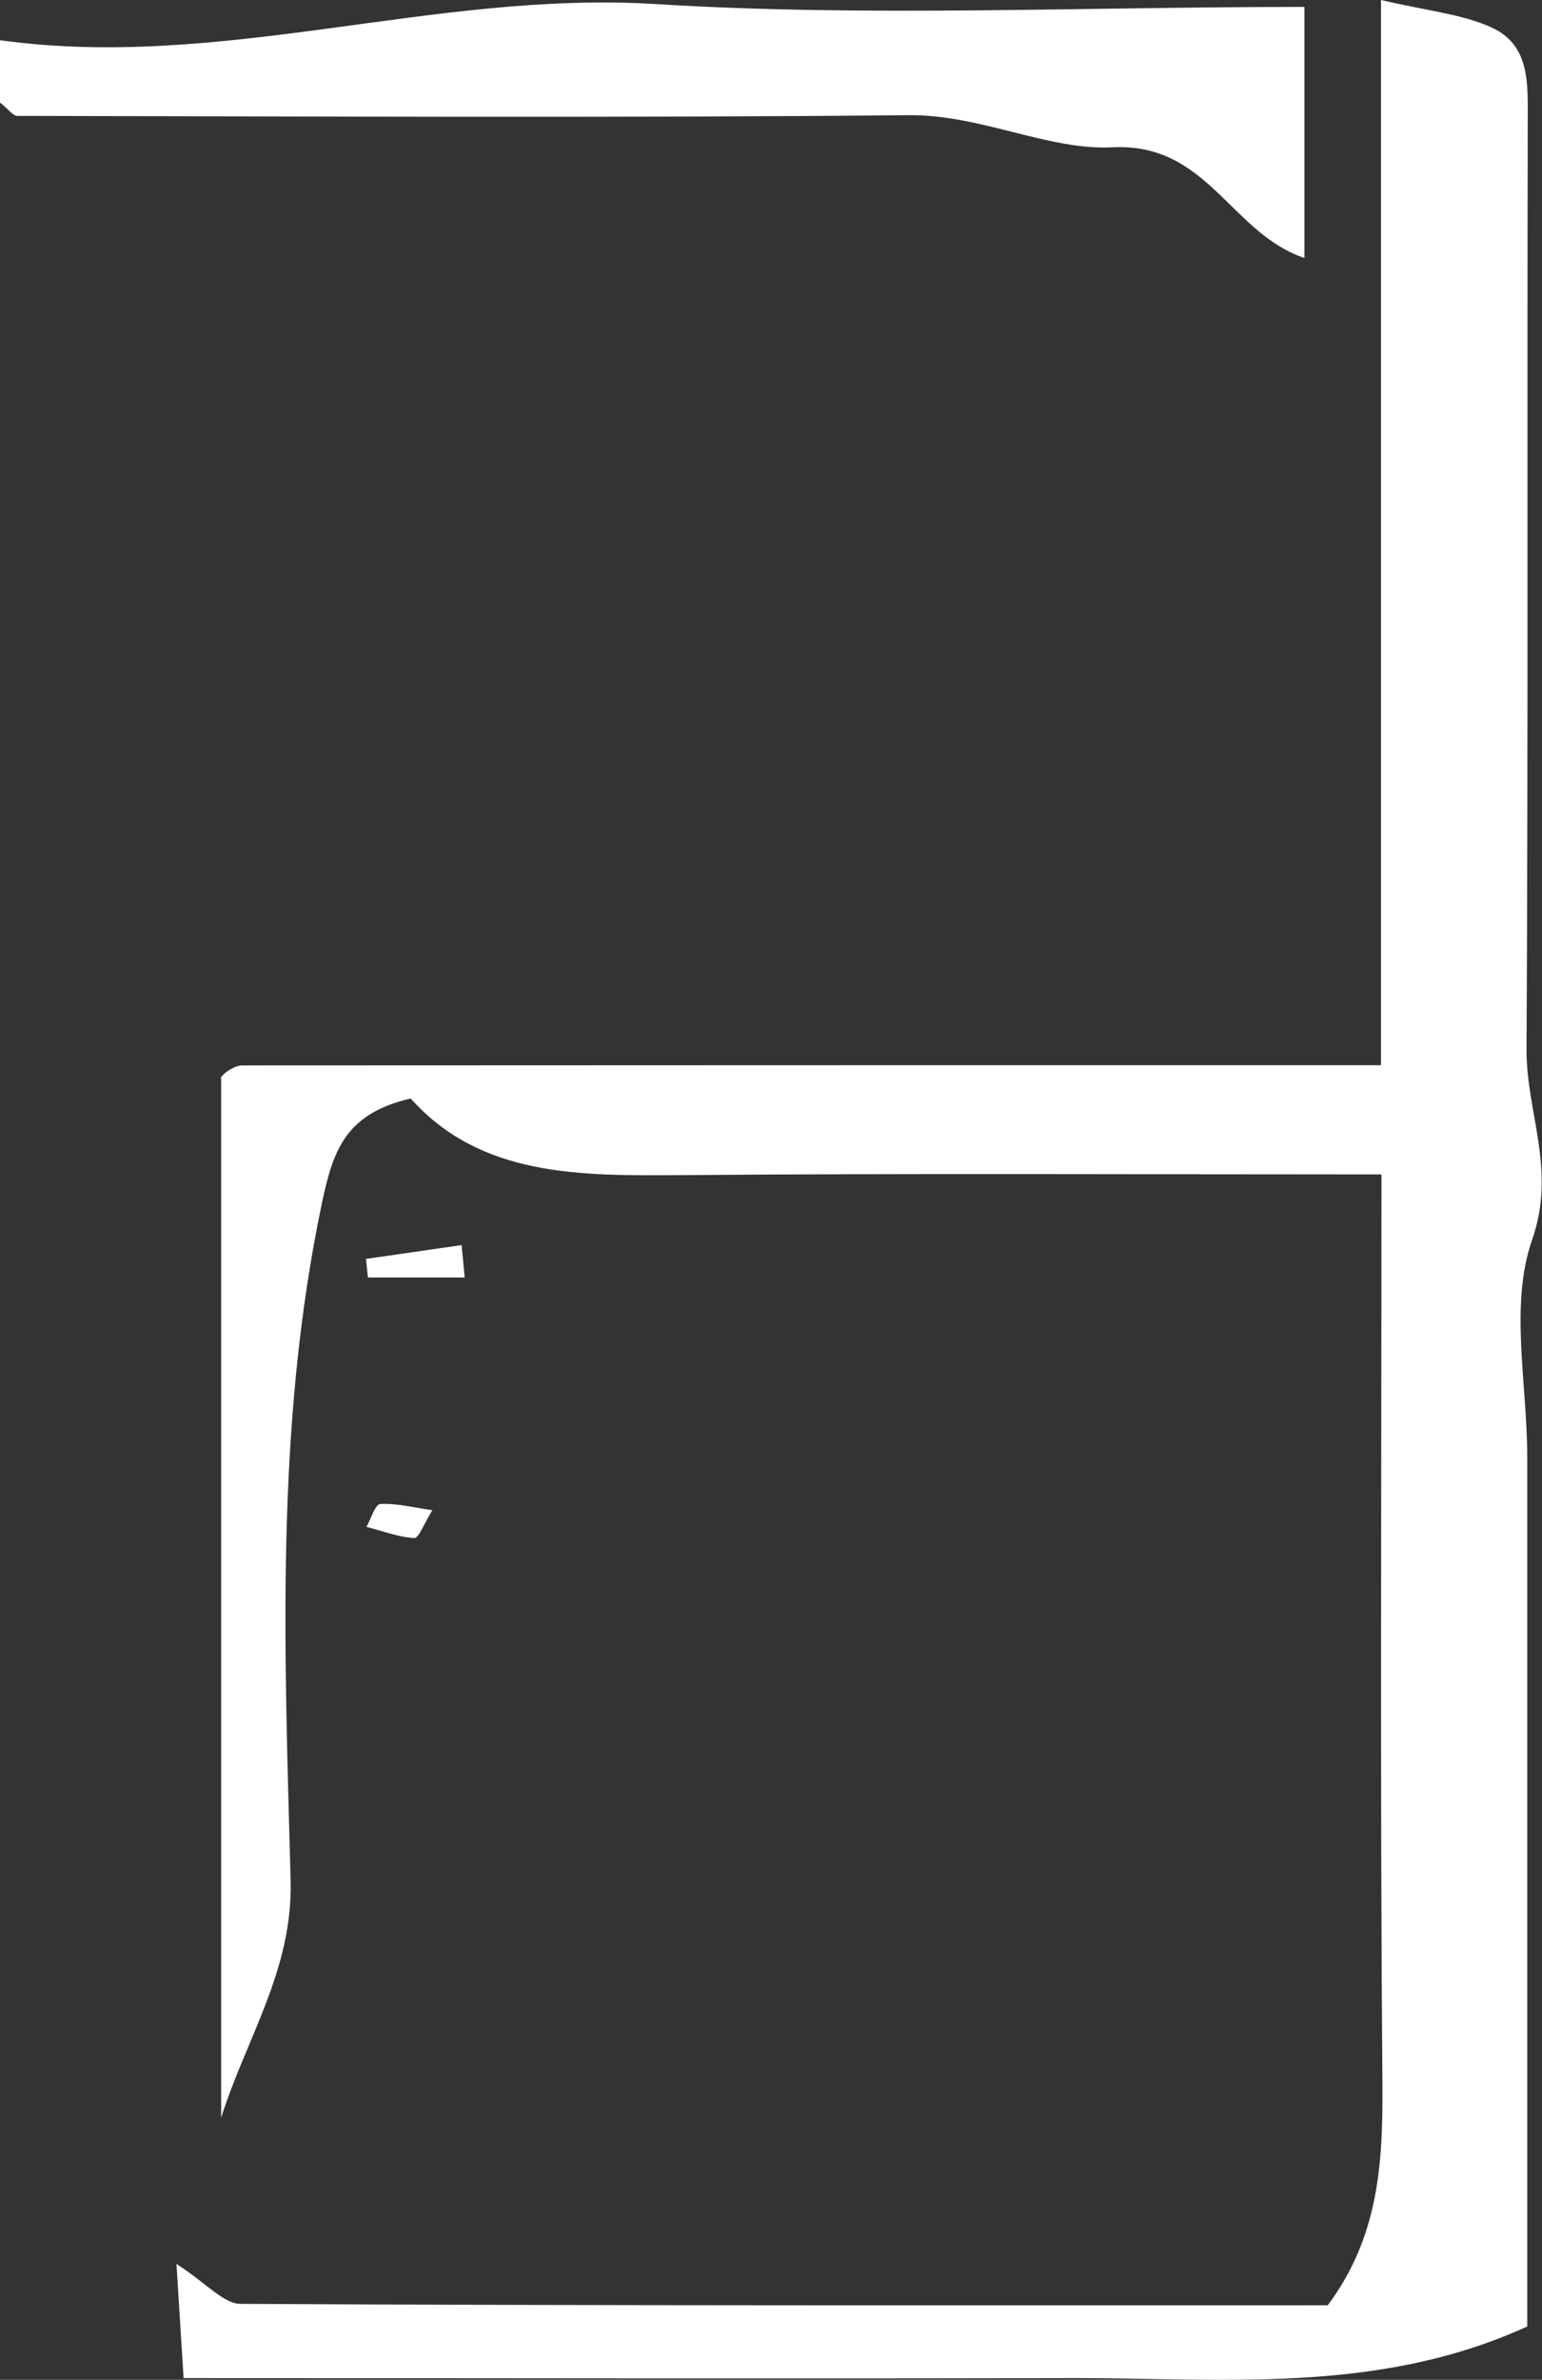 <?xml version="1.0" encoding="UTF-8"?>
<svg id="_레이어_2" data-name="레이어 2" xmlns="http://www.w3.org/2000/svg" viewBox="0 0 64.84 100">
  <rect x="0" y="0" width="64.84" height="100" fill="#333333" stroke="none"/>
  <defs>
    <style>
      .cls-1 {
        fill: #fff;
        stroke-width: 0px;
      }
    </style>
  </defs>
  <g id="_레이어_1-2" data-name="레이어 1">
    <g>
      <path class="cls-1" d="M58.1,49.35c-10.19,0-19.85-.05-29.52.03-4.23.03-8.38.06-11.31-3.22-2.73.63-3.26,2.16-3.73,4.38-1.99,9.44-1.57,18.97-1.32,28.47.1,3.77-1.87,6.64-2.92,9.98v-43.71c-.1.11.04-.11.24-.25.19-.13.43-.26.65-.26,15.79-.01,31.57-.01,47.88-.01V0c1.96.46,3.4.59,4.64,1.15,1.64.74,1.53,2.37,1.53,3.93-.03,13.01.02,26.02-.05,39.04-.01,2.64,1.27,5.03.23,7.99-.95,2.73-.2,6.05-.2,9.11v36.54c-6.34,2.89-12.85,2.15-19.27,2.17-12.24.03-24.48,0-37.23,0-.09-1.39-.17-2.77-.3-4.8,1.28.83,1.98,1.67,2.68,1.68,15.28.08,30.57.06,45.73.06,2.15-2.88,2.32-5.98,2.3-9.23-.1-12.5-.04-25-.04-38.29Z"/>
      <path class="cls-1" d="M54.85.29v10.55c-3.11-1.04-4.06-4.85-8.07-4.65-2.68.14-5.53-1.37-8.54-1.35-12.5.12-25.01.05-37.51.03-.19,0-.38-.29-.73-.56V1.69C9.33,2.98,18.23-.4,27.55.17c8.89.55,17.84.12,27.3.12Z"/>
      <path class="cls-1" d="M19.54,53.68h-4.07c-.03-.26-.05-.52-.08-.78,1.34-.19,2.68-.39,4.02-.58.04.45.09.9.13,1.36Z"/>
      <path class="cls-1" d="M18.18,63.46c-.35.56-.57,1.18-.76,1.17-.68-.04-1.34-.3-2.01-.47.19-.34.37-.95.58-.96.67-.04,1.35.14,2.19.26Z"/>
    </g>
  </g>
</svg>